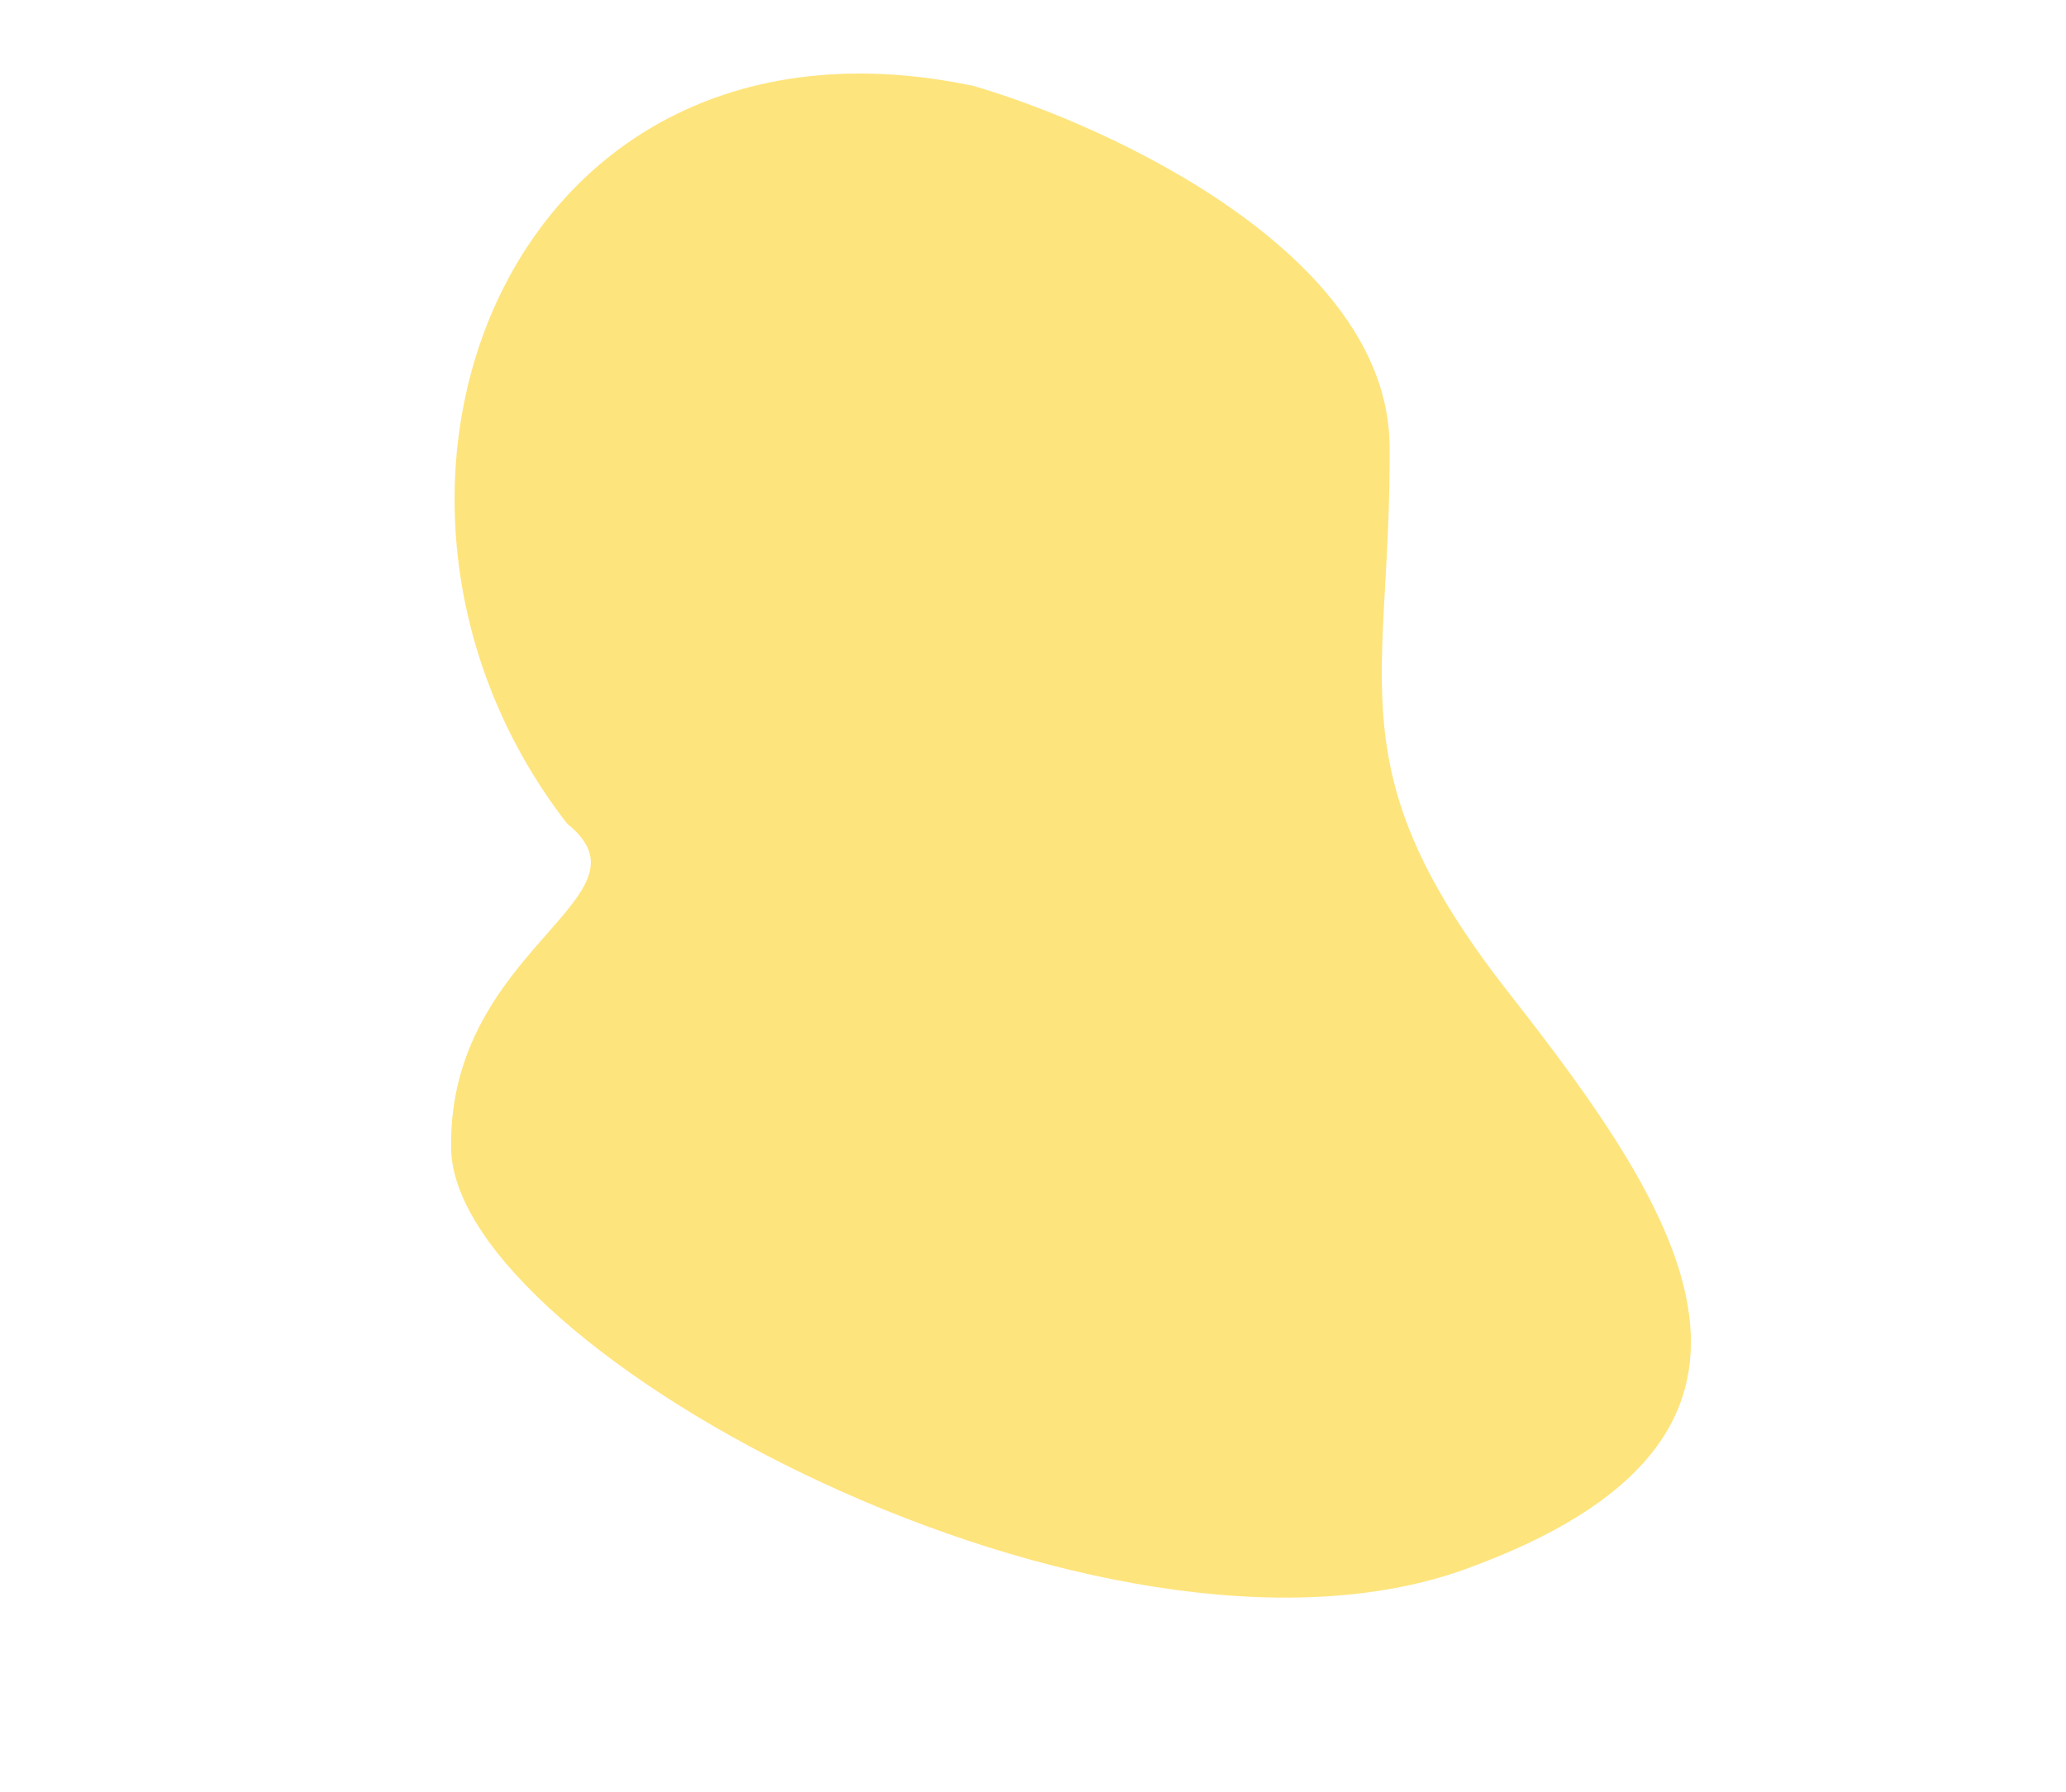 <svg width="658" height="571" viewBox="0 0 658 571" fill="none" xmlns="http://www.w3.org/2000/svg">
<path d="M442.066 142.002C441.556 81.466 353.77 40.682 309.941 27.857C161.699 -3.297 100.418 157.998 180.959 262.012C211.116 286.364 143.07 301.93 144.181 365.938C145.292 429.946 352.053 540.968 466.684 499.363C581.315 457.757 536.416 388.35 480.226 316.705C424.037 245.06 442.703 217.673 442.066 142.002Z" fill="#FEE47C" stroke="#FEE47C"/>
</svg>
